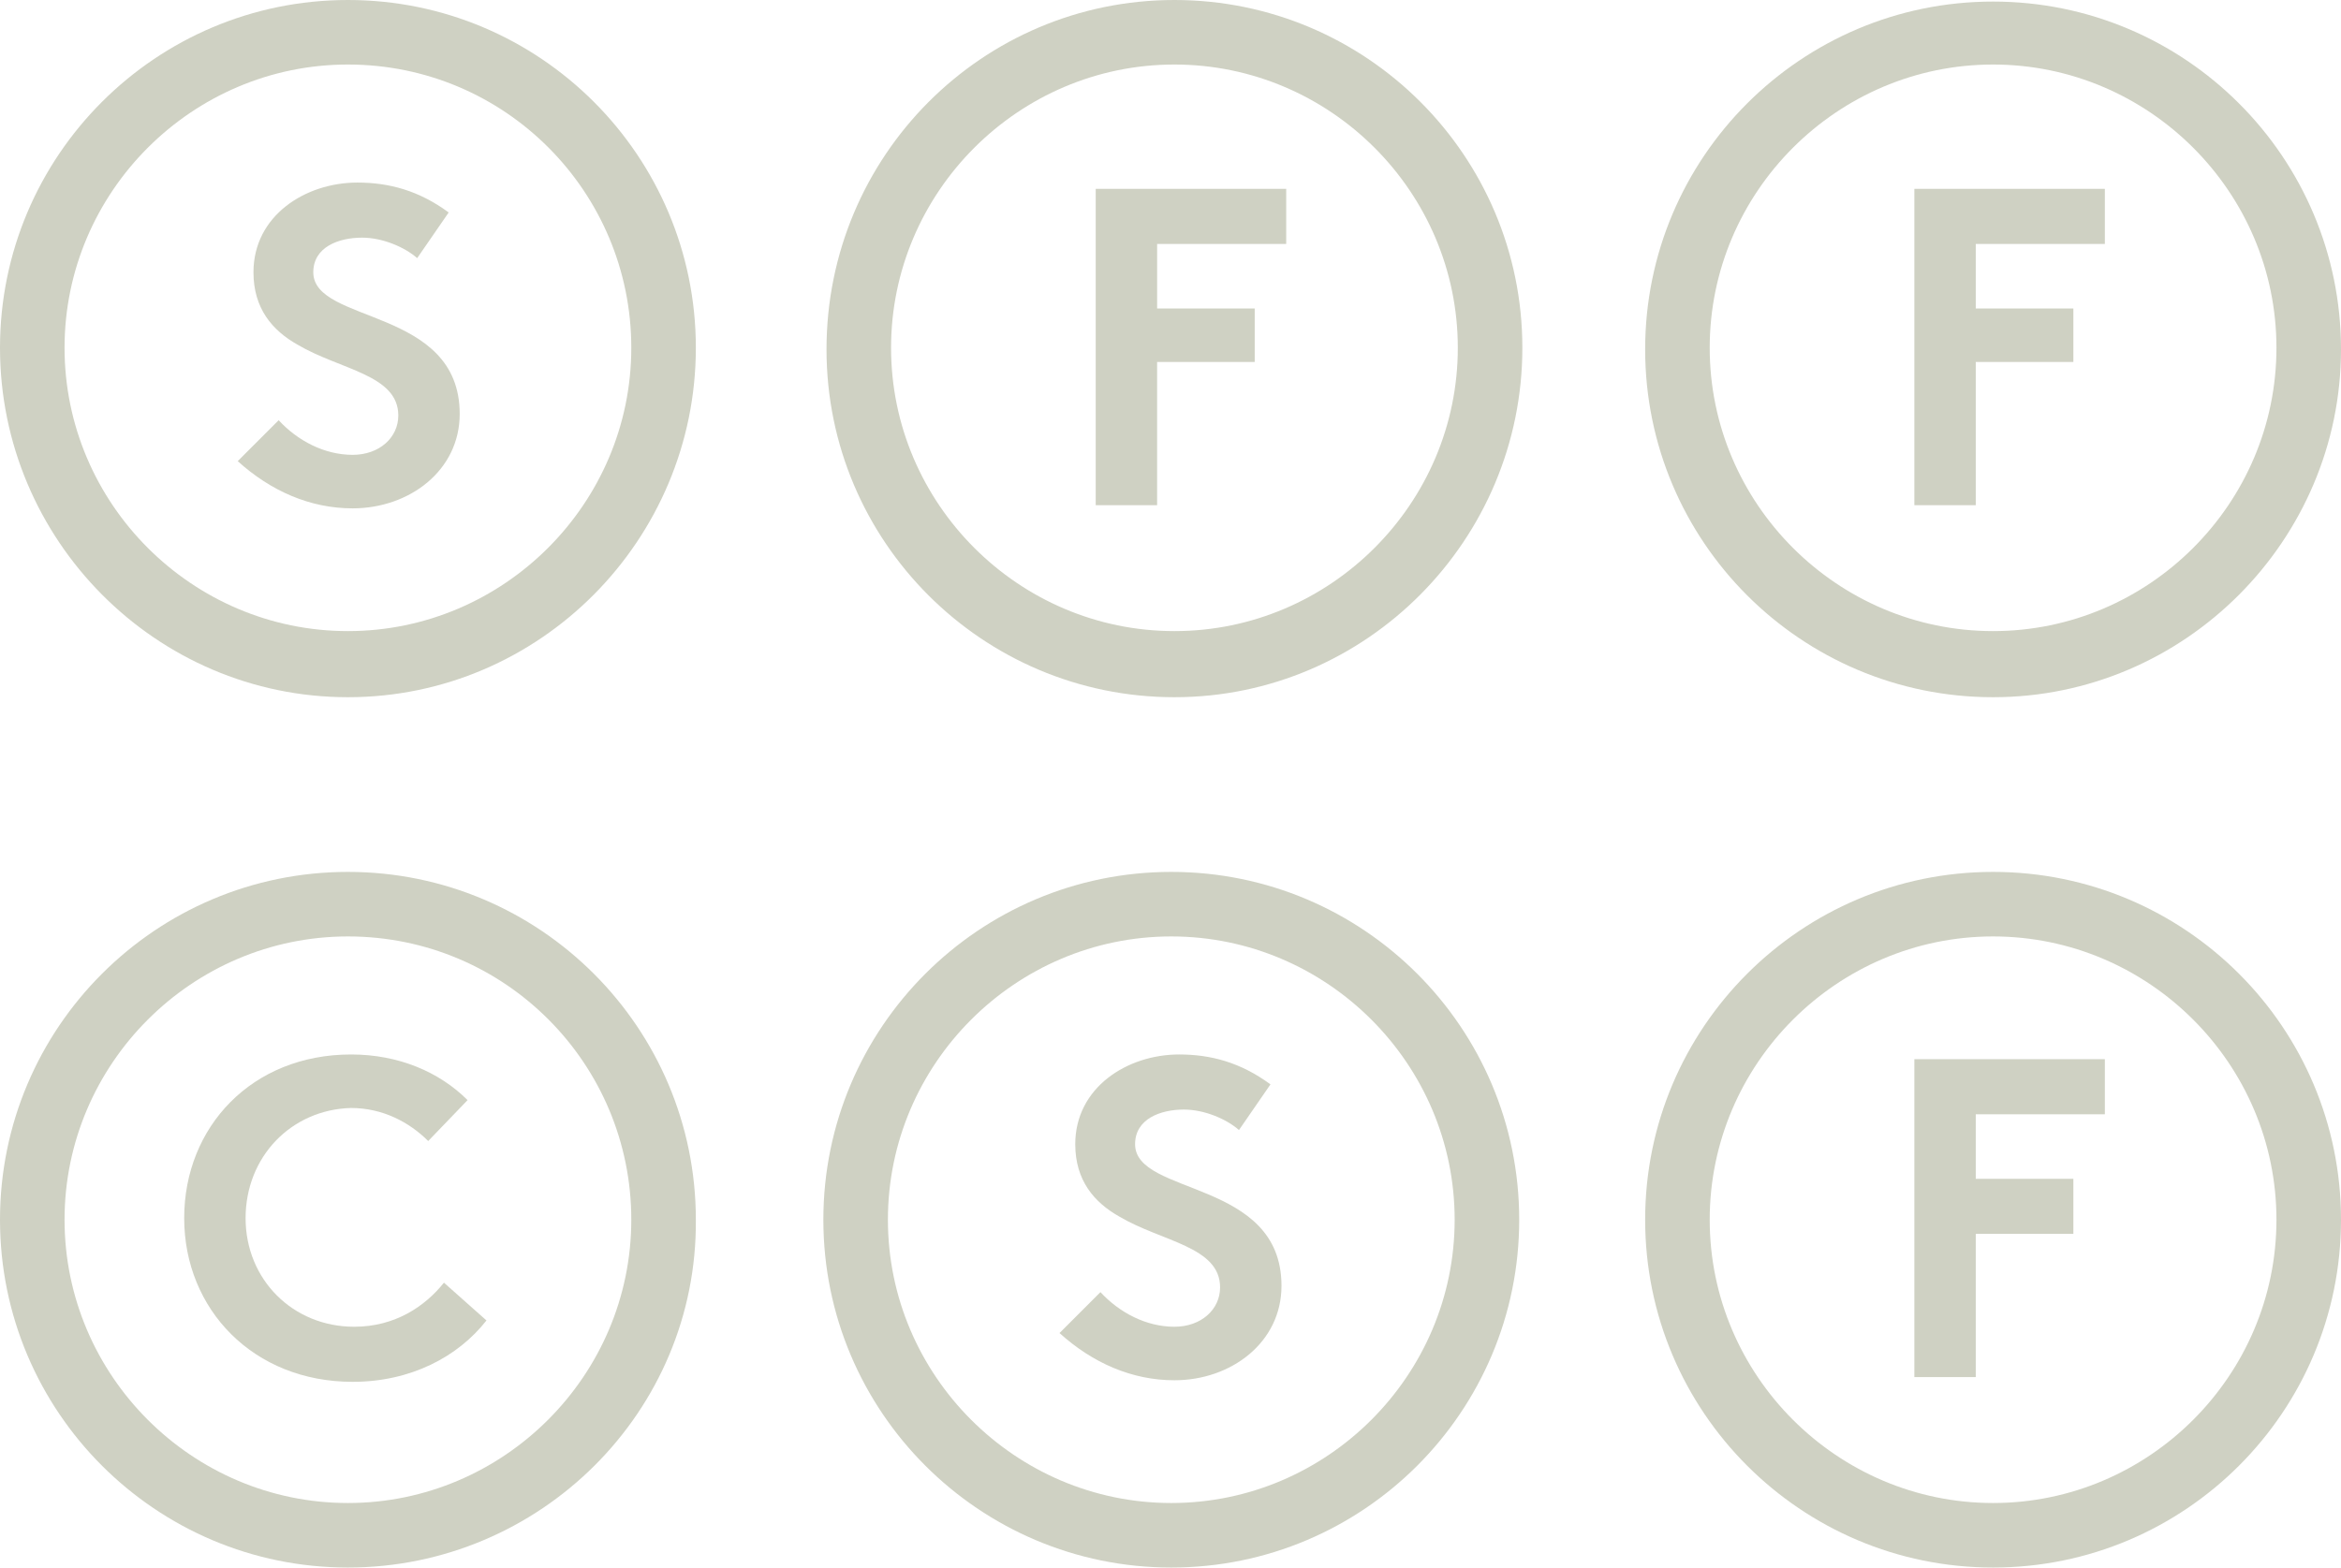<?xml version="1.0" encoding="utf-8"?>
<!-- Generator: Adobe Illustrator 22.1.0, SVG Export Plug-In . SVG Version: 6.00 Build 0)  -->
<svg version="1.1" id="Layer_1" xmlns="http://www.w3.org/2000/svg" xmlns:xlink="http://www.w3.org/1999/xlink" x="0px" y="0px"
	 viewBox="0 0 148.7 99.6" style="enable-background:new 0 0 148.7 99.6;" xml:space="preserve">
<style type="text/css">
	.st0{fill:#CFD1C3;}
</style>
<g>
	<g id="XMLID_12_">
		<path class="st0" d="M22.1,44.3C9.9,44.3,0,34.3,0,22.1S9.9,0,22.1,0s22.1,9.9,22.1,22.1S34.3,44.3,22.1,44.3z M22.1,4.1
			c-9.9,0-18,8.1-18,18s8.1,18,18,18s18-8.1,18-18S32.1,4.1,22.1,4.1z"/>
	</g>
	<path class="st0" d="M17.7,26.7c1.2,1.3,2.9,2.2,4.7,2.2c1.7,0,2.9-1.1,2.9-2.5c0-2.6-3.7-2.9-6.4-4.5c-1.6-0.9-2.8-2.3-2.8-4.6
		c0-3.6,3.3-5.7,6.6-5.7c2,0,3.9,0.5,5.8,1.9l-2,2.9c-0.8-0.7-2.2-1.3-3.5-1.3c-1.5,0-3.1,0.6-3.1,2.2c0,3.3,9.3,2.2,9.3,9
		c0,3.6-3.2,6-6.8,6c-2.7,0-5.2-1.1-7.3-3L17.7,26.7z"/>
	<g>
		<g id="XMLID_13_">
			<path class="st0" d="M74.4,99.6c-12.2,0-22.1-9.9-22.1-22.1s9.9-22.1,22.1-22.1s22.1,9.9,22.1,22.1S86.6,99.6,74.4,99.6z
				 M74.4,59.5c-9.9,0-18,8.1-18,18s8.1,18,18,18s18-8.1,18-18S84.3,59.5,74.4,59.5z"/>
		</g>
		<path class="st0" d="M69.9,82.1c1.2,1.3,2.9,2.2,4.7,2.2c1.7,0,2.9-1.1,2.9-2.5c0-2.6-3.7-2.9-6.4-4.5c-1.6-0.9-2.8-2.3-2.8-4.6
			c0-3.6,3.3-5.7,6.6-5.7c2,0,3.9,0.5,5.8,1.9l-2,2.9c-0.8-0.7-2.2-1.3-3.5-1.3c-1.5,0-3.1,0.6-3.1,2.2c0,3.3,9.3,2.2,9.3,9
			c0,3.6-3.2,6-6.8,6c-2.7,0-5.2-1.1-7.3-3L69.9,82.1z"/>
	</g>
	<g>
		<g id="XMLID_9_">
			<path class="st0" d="M22.1,99.6C9.9,99.6,0,89.7,0,77.5s9.9-22.1,22.1-22.1s22.1,9.9,22.1,22.1C44.3,89.7,34.3,99.6,22.1,99.6z
				 M22.1,59.5c-9.9,0-18,8.1-18,18s8.1,18,18,18s18-8.1,18-18S32.1,59.5,22.1,59.5z"/>
		</g>
		<path class="st0" d="M15.6,77.4c0,3.9,3,6.9,6.9,6.9c2.6,0,4.5-1.3,5.7-2.8l2.7,2.4c-1.8,2.3-4.8,3.9-8.5,3.9
			c-6.3,0-10.7-4.6-10.7-10.4C11.7,71.6,16,67,22.3,67c3,0,5.6,1.1,7.4,2.9l-2.5,2.6c-1.2-1.2-2.9-2.1-4.9-2.1
			C18.5,70.5,15.6,73.5,15.6,77.4z"/>
	</g>
	<g>
		<g id="XMLID_7_">
			<path class="st0" d="M126.6,99.6c-12.2,0-22.1-9.9-22.1-22.1s9.9-22.1,22.1-22.1s22.1,9.9,22.1,22.1S138.8,99.6,126.6,99.6z
				 M126.6,59.5c-9.9,0-18,8.1-18,18s8.1,18,18,18s18-8.1,18-18S136.5,59.5,126.6,59.5z"/>
		</g>
		<path class="st0" d="M125.5,70.7v4.2h6.2v3.5h-6.2v9.1h-3.9V67.3h12.1v3.5h-8.2V70.7z"/>
	</g>
	<g id="XMLID_11_">
		<path class="st0" d="M126.6,44.3c-12.2,0-22.1-9.9-22.1-22.1s9.9-22.1,22.1-22.1s22.1,9.9,22.1,22.1
			C148.7,34.3,138.8,44.3,126.6,44.3z M126.6,4.1c-9.9,0-18,8.1-18,18s8.1,18,18,18s18-8.1,18-18S136.5,4.1,126.6,4.1z"/>
	</g>
	<path class="st0" d="M125.5,15.4v4.2h6.2V23h-6.2v9.1h-3.9V12h12.1v3.5h-8.2V15.4z"/>
	<g id="XMLID_10_">
		<path class="st0" d="M74.6,44.3c-12.2,0-22.1-9.9-22.1-22.1C52.5,9.9,62.4,0,74.6,0s22.1,9.9,22.1,22.1S86.8,44.3,74.6,44.3z
			 M74.6,4.1c-9.9,0-18,8.1-18,18s8.1,18,18,18s18-8.1,18-18S84.5,4.1,74.6,4.1z"/>
	</g>
	<path class="st0" d="M73.5,15.4v4.2h6.2V23h-6.2v9.1h-3.9V12h12.1v3.5h-8.2V15.4z"/>
</g>
</svg>
